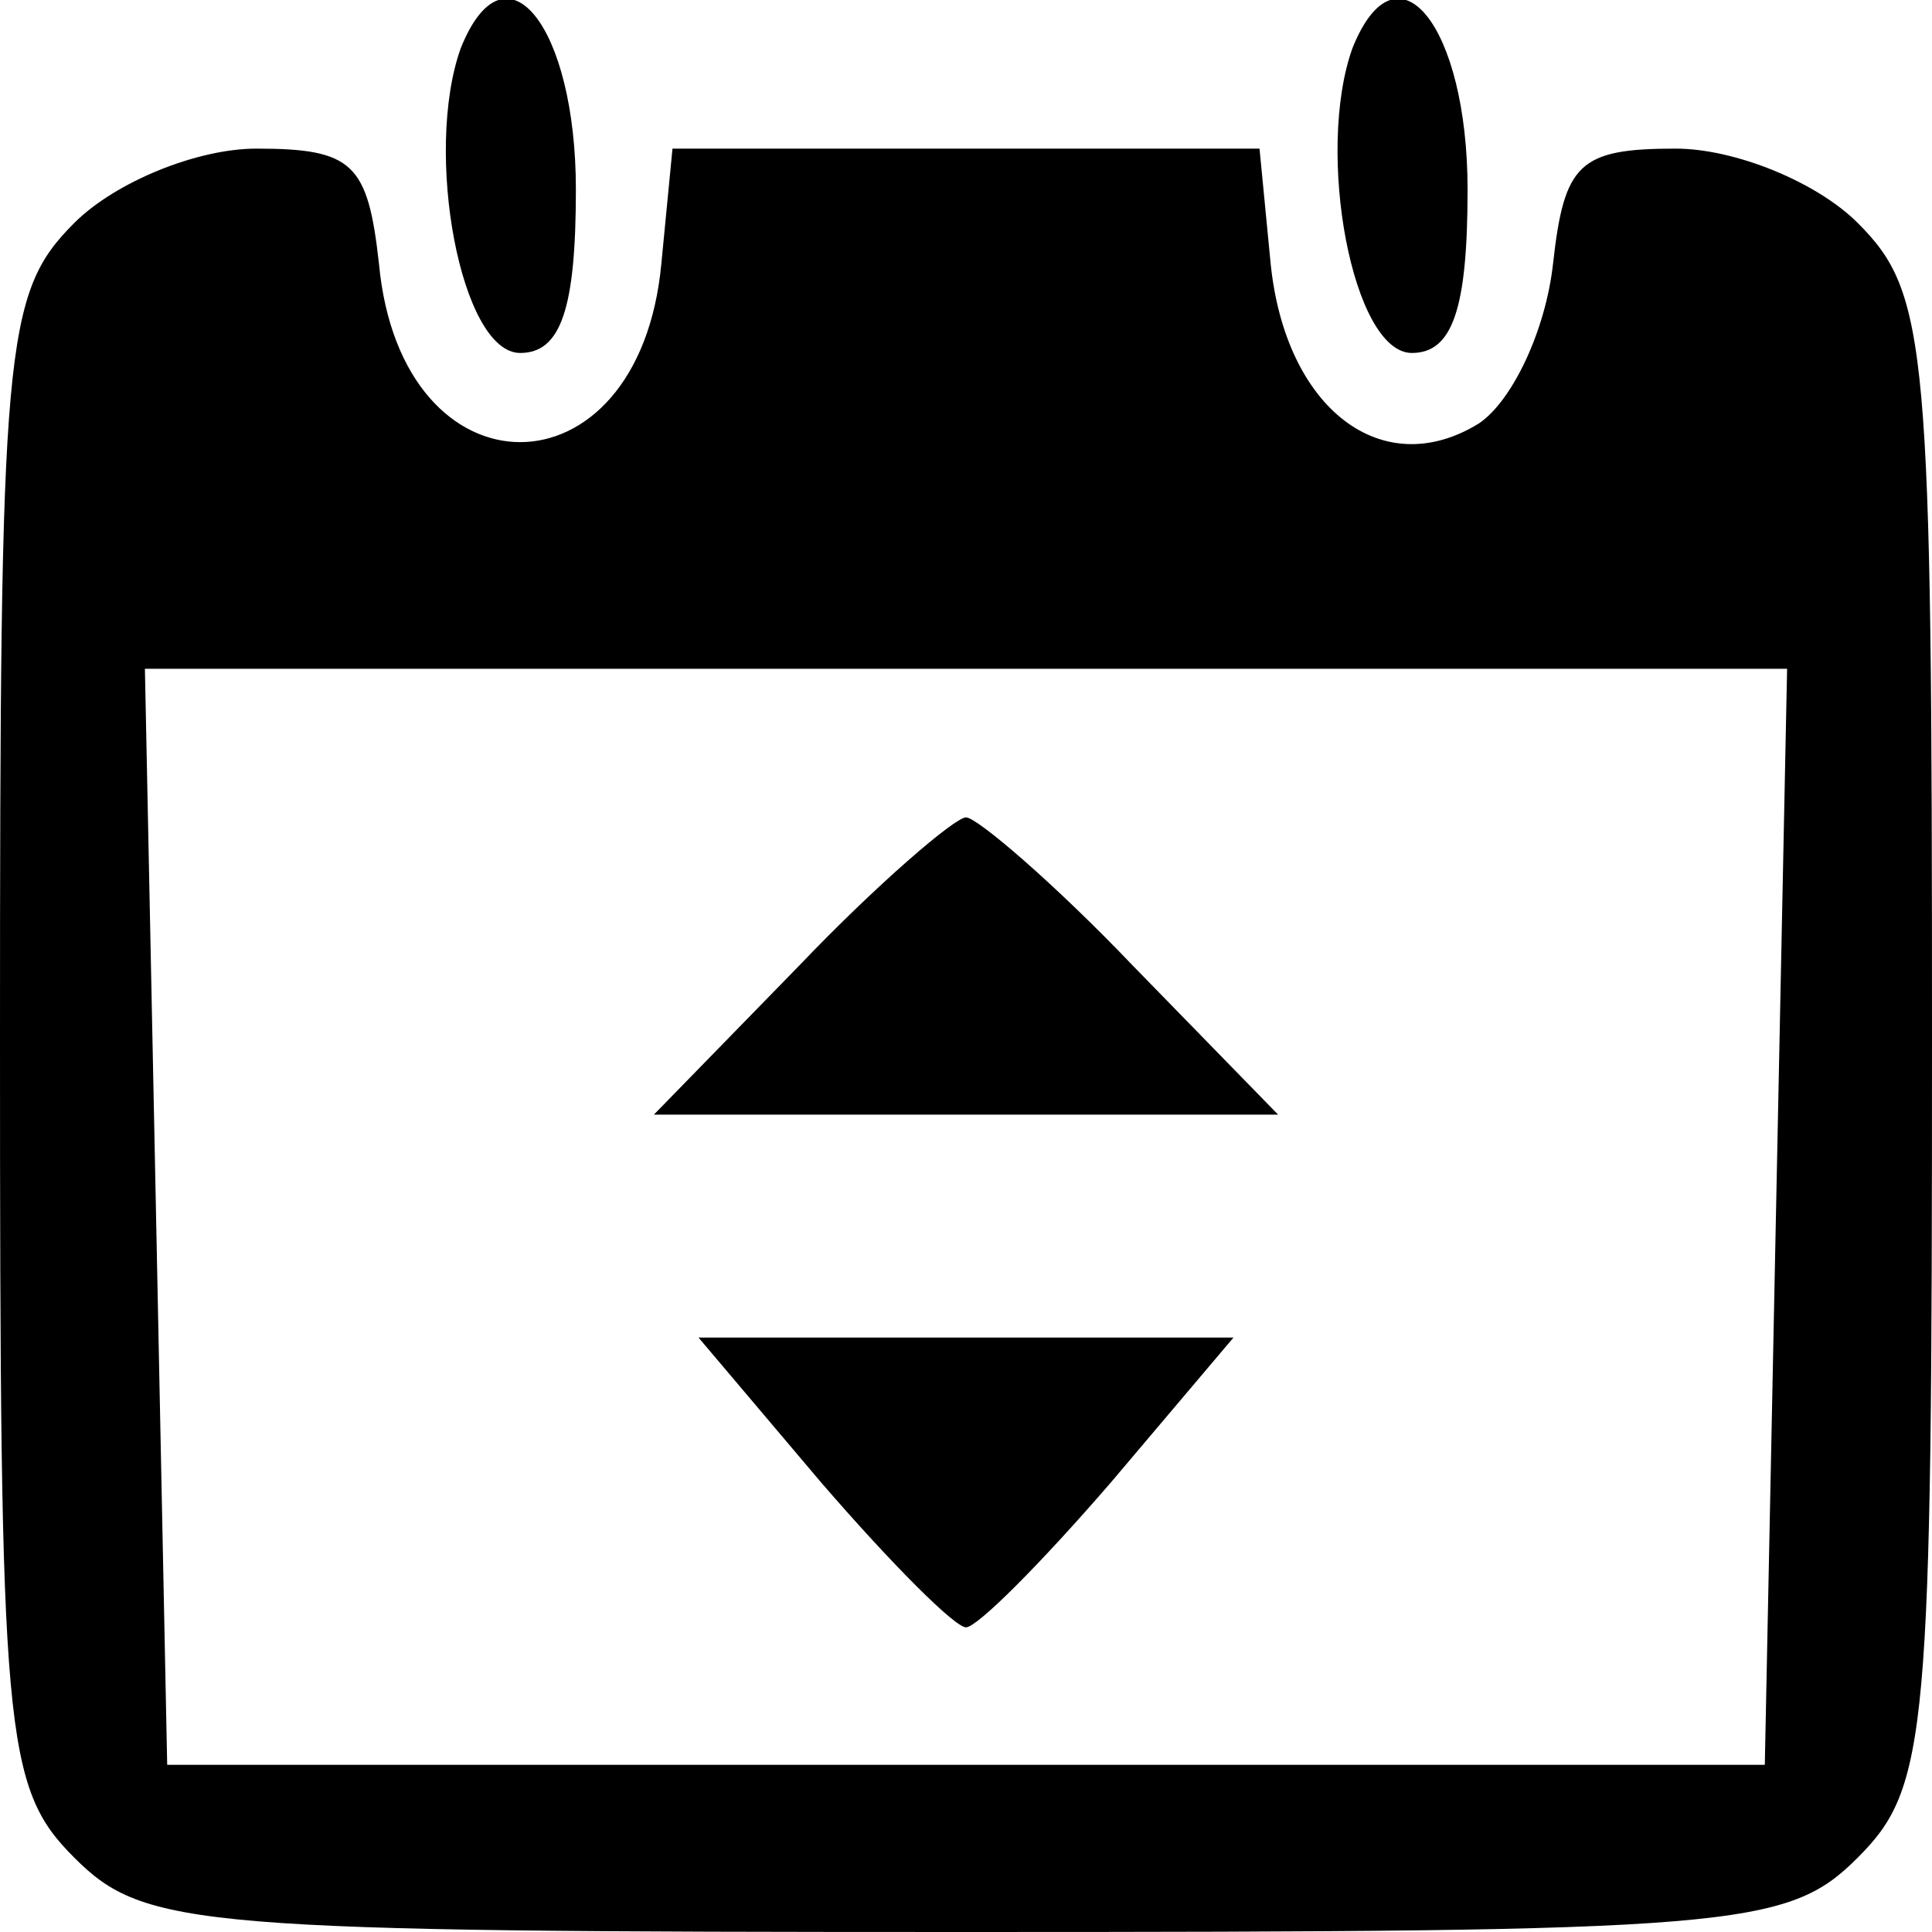 <?xml version="1.0" standalone="no"?>
<!DOCTYPE svg PUBLIC "-//W3C//DTD SVG 20010904//EN"
 "http://www.w3.org/TR/2001/REC-SVG-20010904/DTD/svg10.dtd">
<svg version="1.0" xmlns="http://www.w3.org/2000/svg"
 width="52pt" height="52pt" viewBox="0 0 52 52"
 preserveAspectRatio="xMidYMid meet">

<g transform="translate(0,52) scale(0.1,-0.1)"
fill="#000000" stroke="none">
<path d="M124 507 c-10 -28 0 -82 16 -82 11 0 15 12 15 44 0 44 -19 68 -31 38z"/>
<path d="M364 507 c-10 -28 0 -82 16 -82 11 0 15 12 15 44 0 44 -19 68 -31 38z"/>
<path d="M20 460 c-19 -19 -20 -33 -20 -220 0 -187 1 -201 20 -220 19 -19 33
-20 240 -20 207 0 221 1 240 20 19 19 20 33 20 220 0 187 -1 201 -20 220 -11
11 -33 20 -49 20 -26 0 -30 -4 -33 -31 -2 -18 -11 -37 -20 -43 -26 -16 -52 4
-56 43 l-3 31 -79 0 -79 0 -3 -31 c-6 -64 -70 -64 -76 0 -3 27 -7 31 -33 31
-16 0 -38 -9 -49 -20z m458 -267 l-3 -148 -215 0 -215 0 -3 148 -3 147 221 0
221 0 -3 -147z"/>
<path d="M215 260 l-39 -40 84 0 84 0 -39 40 c-21 22 -42 40 -45 40 -3 0 -24
-18 -45 -40z"/>
<path d="M221 121 c19 -22 36 -39 39 -39 3 0 20 17 39 39 l33 39 -72 0 -72 0
33 -39z"/>
</g>
</svg>
